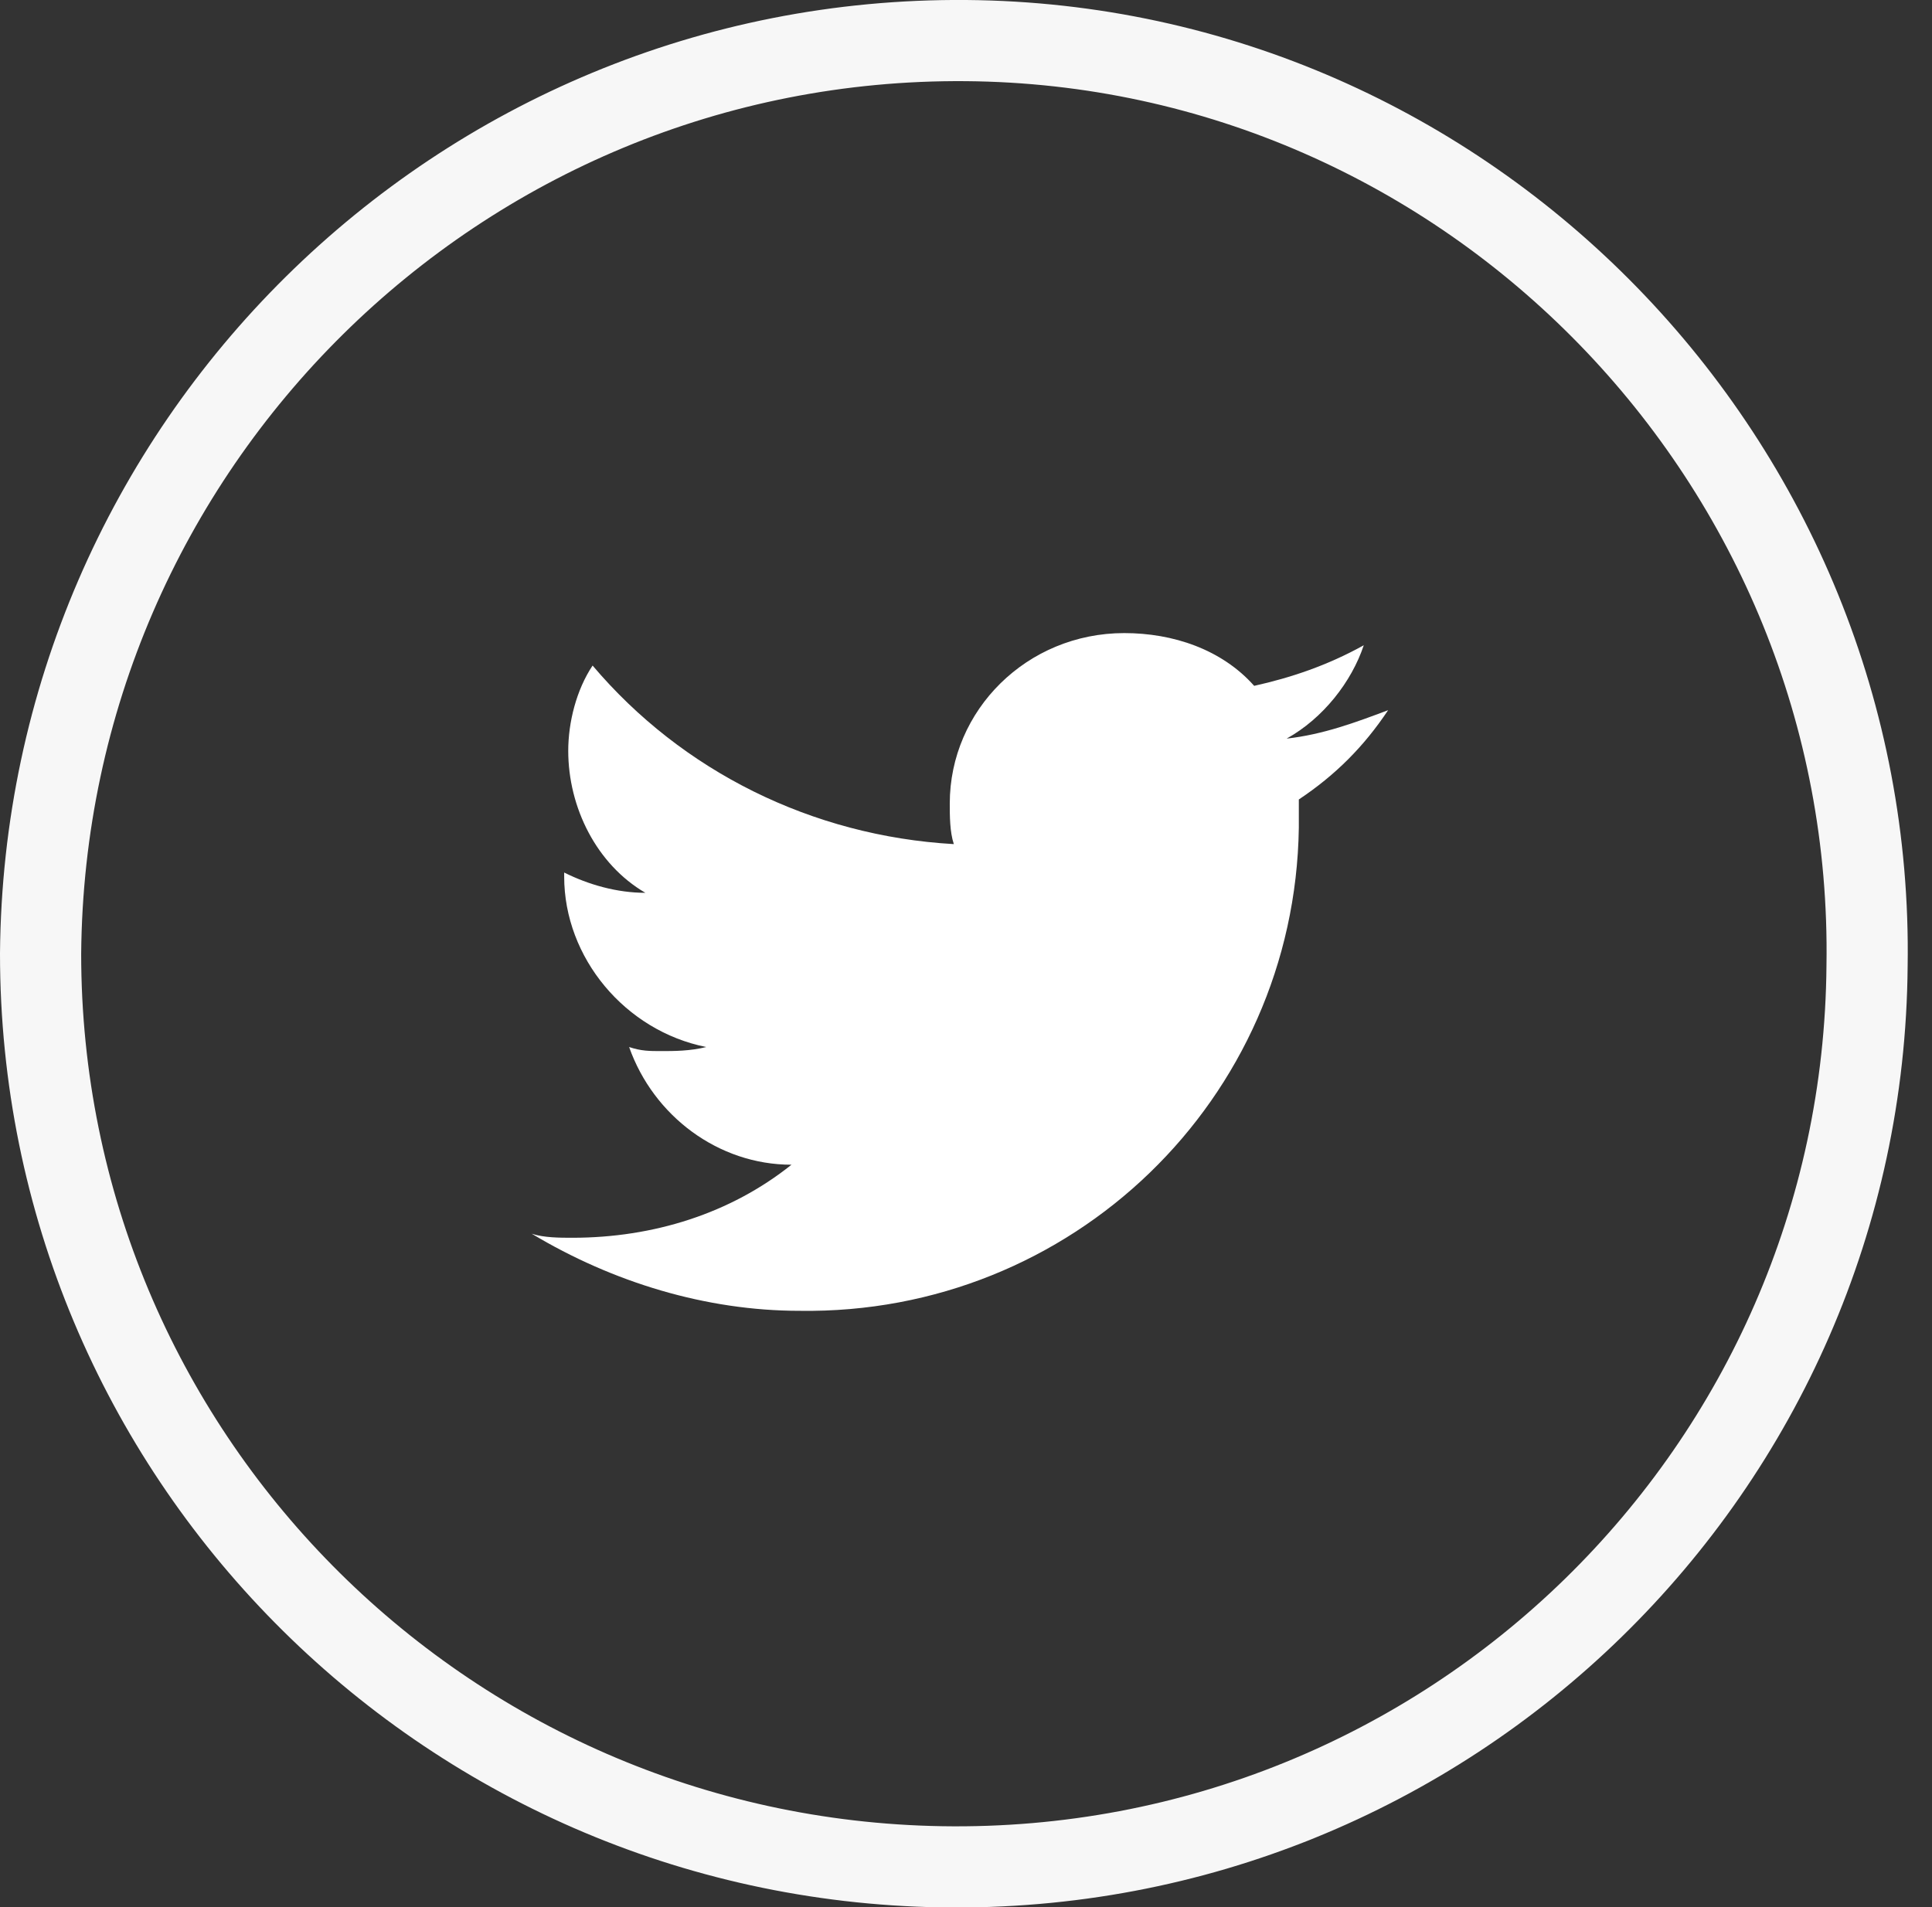 <?xml version="1.0" encoding="utf-8"?>
<!-- Generator: Adobe Illustrator 22.1.0, SVG Export Plug-In . SVG Version: 6.00 Build 0)  -->
<svg version="1.1" id="twitter" xmlns="http://www.w3.org/2000/svg" xmlns:xlink="http://www.w3.org/1999/xlink" x="0px" y="0px"
	 viewBox="0 0 47.6 47" style="enable-background:new 0 0 47.6 47;" xml:space="preserve">
<rect x="0" y="0" width="47.6" height="47" fill="#333333" stroke="none"/>
<style type="text/css">
	.st0{fill:#81E0FE;fill-opacity:0;stroke:#F7F7F7;stroke-width:2;stroke-linejoin:round;}
	.st1{fill:#FFFFFF;}
</style>
<path id="Ellipse" class="st0" d="M23.8,1C36.2,1.1,46.2,11.4,46,23.8C45.9,36.2,35.7,46.2,23.2,46C10.9,45.8,1,35.8,1,23.5
	C1.1,11,11.3,0.9,23.8,1z"/>
<path id="twitter-2" class="st1" d="M34.2,17.5c-0.8,0.3-1.6,0.6-2.5,0.7c0.9-0.5,1.6-1.4,1.9-2.3c-0.9,0.5-1.8,0.8-2.7,1
	c-0.8-0.9-2-1.3-3.2-1.3c-2.4,0-4.3,1.9-4.3,4.2c0,0,0,0,0,0c0,0.3,0,0.7,0.1,1c-3.5-0.2-6.7-1.8-8.9-4.4c-0.4,0.6-0.6,1.4-0.6,2.1
	c0,1.4,0.7,2.8,1.9,3.5c-0.7,0-1.4-0.2-2-0.5v0.1c0,2,1.5,3.8,3.5,4.2c-0.4,0.1-0.8,0.1-1.1,0.1c-0.3,0-0.5,0-0.8-0.1
	c0.6,1.7,2.2,2.9,4,2.9c-1.5,1.2-3.4,1.8-5.4,1.8c-0.3,0-0.7,0-1-0.1c2,1.2,4.3,1.9,6.6,1.9c6.7,0.1,12.2-5.2,12.3-11.9
	c0-0.1,0-0.1,0-0.2c0-0.2,0-0.4,0-0.5C32.9,19.1,33.6,18.4,34.2,17.5L34.2,17.5L34.2,17.5z"/>
</svg>
